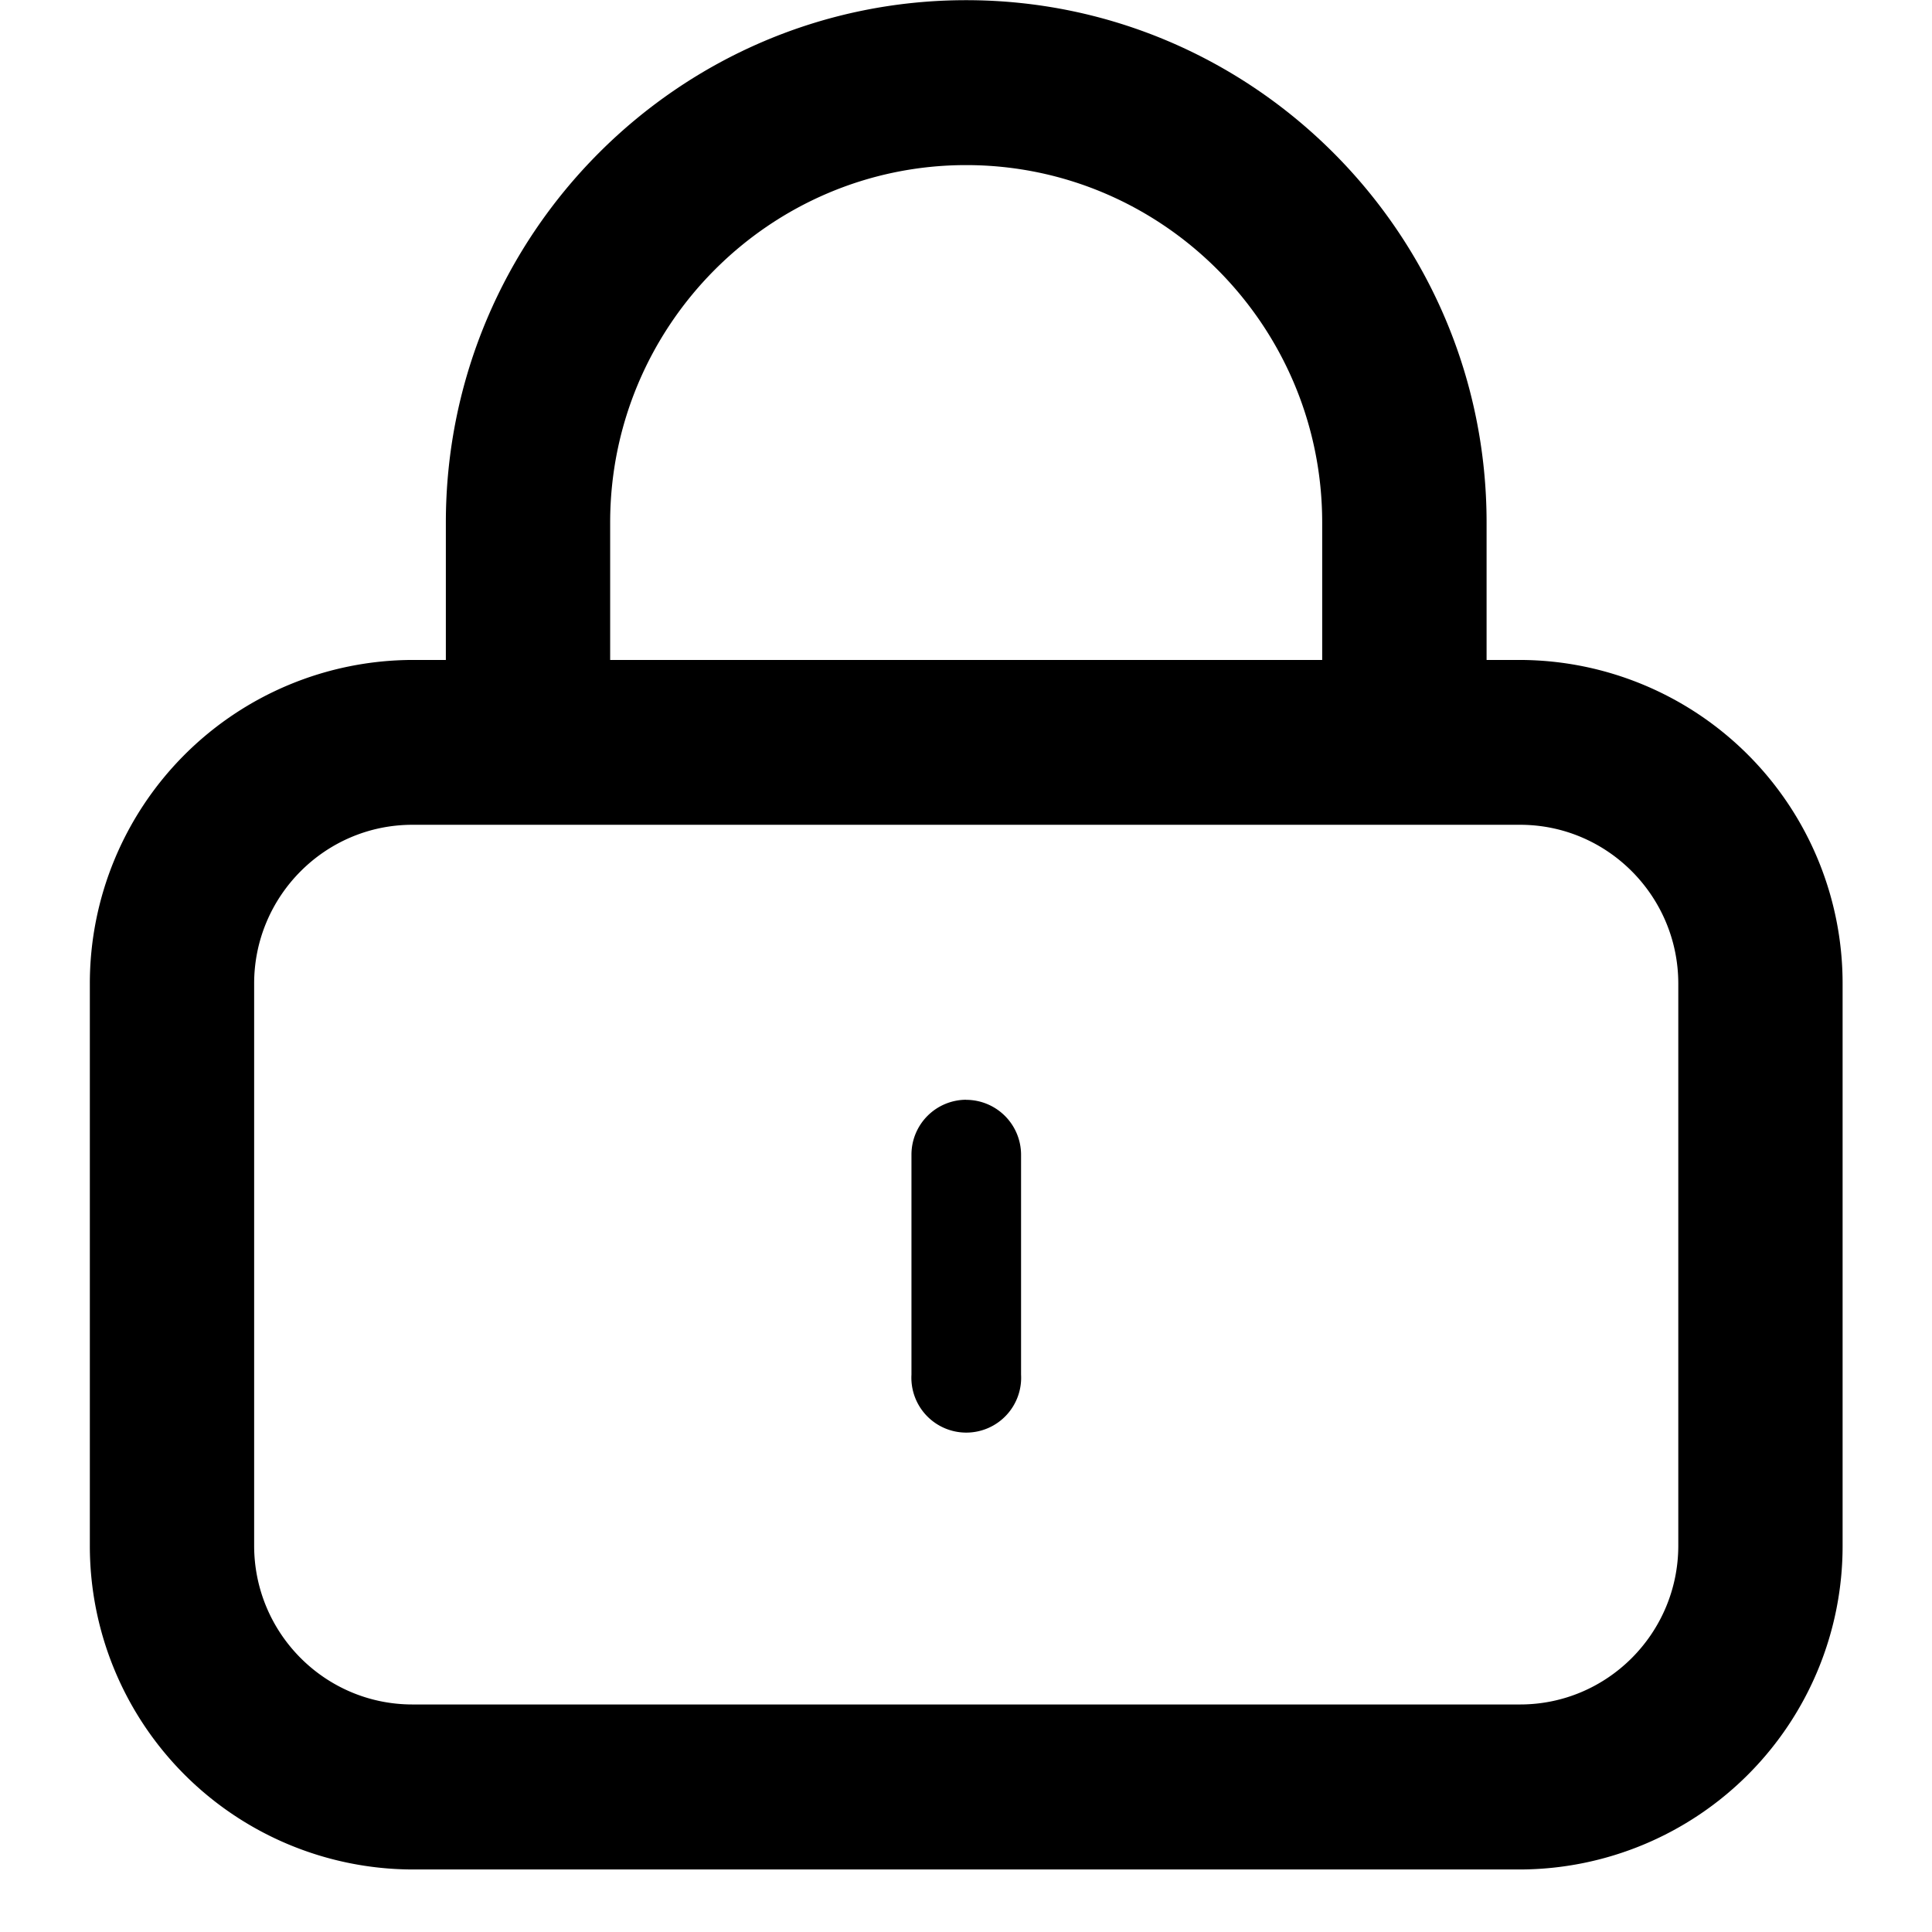 <?xml version="1.0" standalone="no"?><!DOCTYPE svg PUBLIC "-//W3C//DTD SVG 1.1//EN" "http://www.w3.org/Graphics/SVG/1.1/DTD/svg11.dtd"><svg class="icon" width="200px" height="200.00px" viewBox="0 0 1024 1024" version="1.1" xmlns="http://www.w3.org/2000/svg"><path fill="#000000" d="M512.093 582.889a29.091 29.091 0 0 0-28.998 29.137v116.55a29.091 29.091 0 1 0 58.089 0V612.073a29.137 29.137 0 0 0-29.091-29.137z m293.609-233.1h-17.78V276.945c0-152.669-123.811-276.852-275.828-276.852-152.064 0-275.782 124.23-275.782 276.852v72.844h-17.734a171.473 171.473 0 0 0-170.961 171.567v297.891a171.473 171.473 0 0 0 170.961 171.613H805.702a171.427 171.427 0 0 0 170.915-171.613v-297.891a171.427 171.427 0 0 0-170.915-171.567zM323.398 276.945c0-104.448 84.713-189.44 188.695-189.44 104.029 0 188.695 84.992 188.695 189.44v72.844H323.398V276.945zM889.53 819.2c0 46.452-37.609 84.201-83.828 84.201H218.577c-46.266 0-83.875-37.702-83.875-84.201v-297.891c0-46.359 37.609-84.154 83.875-84.154H805.702c46.22 0 83.828 37.795 83.828 84.201v297.891z" /></svg>